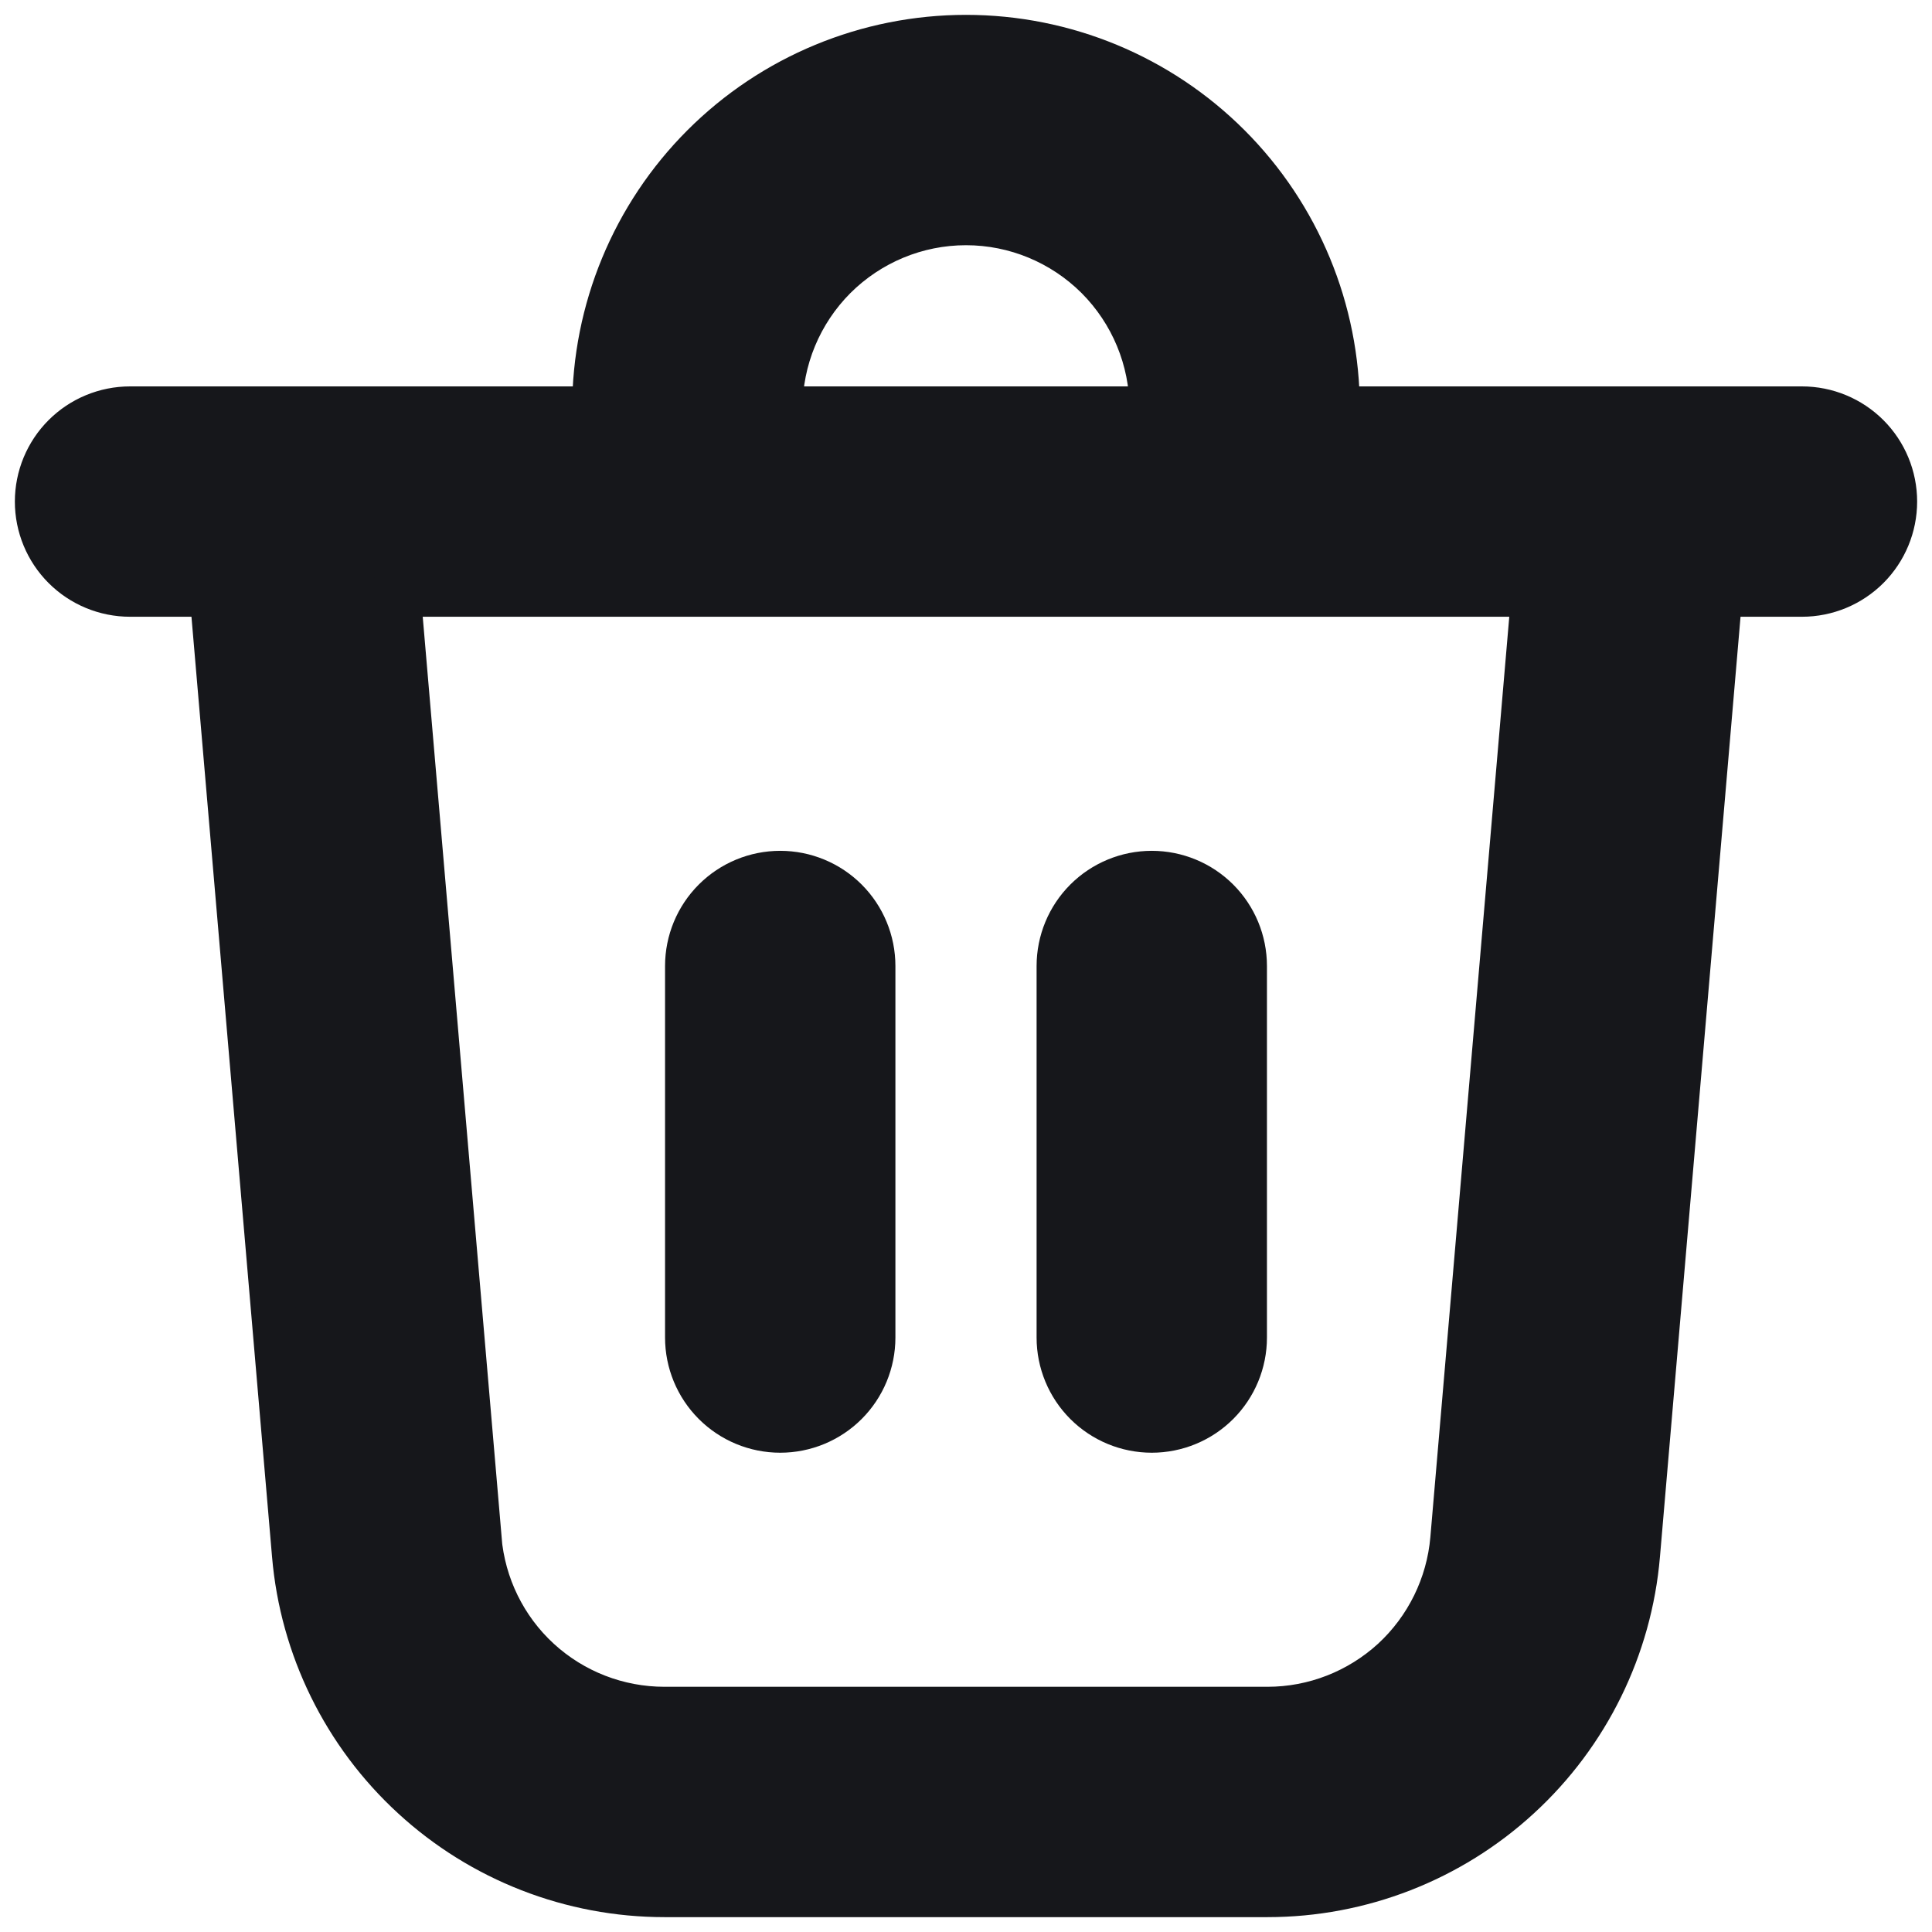 <svg width="13" height="13" viewBox="0 0 13 13" fill="none" xmlns="http://www.w3.org/2000/svg">
<path d="M5.25 2.75H7.75C7.75 2.418 7.618 2.101 7.384 1.866C7.149 1.632 6.832 1.5 6.5 1.5C6.168 1.5 5.851 1.632 5.616 1.866C5.382 2.101 5.25 2.418 5.25 2.75ZM4 2.75C4 2.087 4.263 1.451 4.732 0.982C5.201 0.513 5.837 0.25 6.5 0.25C7.163 0.25 7.799 0.513 8.268 0.982C8.737 1.451 9 2.087 9 2.75H12.125C12.291 2.75 12.45 2.816 12.567 2.933C12.684 3.05 12.75 3.209 12.75 3.375C12.75 3.541 12.684 3.7 12.567 3.817C12.45 3.934 12.291 4 12.125 4H11.574L11.02 10.463C10.967 11.086 10.681 11.668 10.22 12.091C9.759 12.515 9.155 12.75 8.529 12.75H4.471C3.845 12.75 3.241 12.515 2.78 12.091C2.319 11.668 2.033 11.086 1.98 10.463L1.426 4H0.875C0.709 4 0.55 3.934 0.433 3.817C0.316 3.7 0.25 3.541 0.25 3.375C0.25 3.209 0.316 3.05 0.433 2.933C0.55 2.816 0.709 2.75 0.875 2.75H4ZM8.375 6.5C8.375 6.334 8.309 6.175 8.192 6.058C8.075 5.941 7.916 5.875 7.75 5.875C7.584 5.875 7.425 5.941 7.308 6.058C7.191 6.175 7.125 6.334 7.125 6.5V9C7.125 9.166 7.191 9.325 7.308 9.442C7.425 9.559 7.584 9.625 7.75 9.625C7.916 9.625 8.075 9.559 8.192 9.442C8.309 9.325 8.375 9.166 8.375 9V6.5ZM5.25 5.875C5.416 5.875 5.575 5.941 5.692 6.058C5.809 6.175 5.875 6.334 5.875 6.5V9C5.875 9.166 5.809 9.325 5.692 9.442C5.575 9.559 5.416 9.625 5.25 9.625C5.084 9.625 4.925 9.559 4.808 9.442C4.691 9.325 4.625 9.166 4.625 9V6.5C4.625 6.334 4.691 6.175 4.808 6.058C4.925 5.941 5.084 5.875 5.25 5.875ZM3.225 10.356C3.252 10.668 3.394 10.959 3.625 11.171C3.856 11.383 4.158 11.5 4.471 11.5H8.529C8.842 11.5 9.143 11.382 9.374 11.171C9.604 10.959 9.747 10.668 9.774 10.356L10.319 4H2.681L3.226 10.356H3.225Z" fill="#16171B" stroke="#16171B" stroke-width="0.3"/>
</svg>
